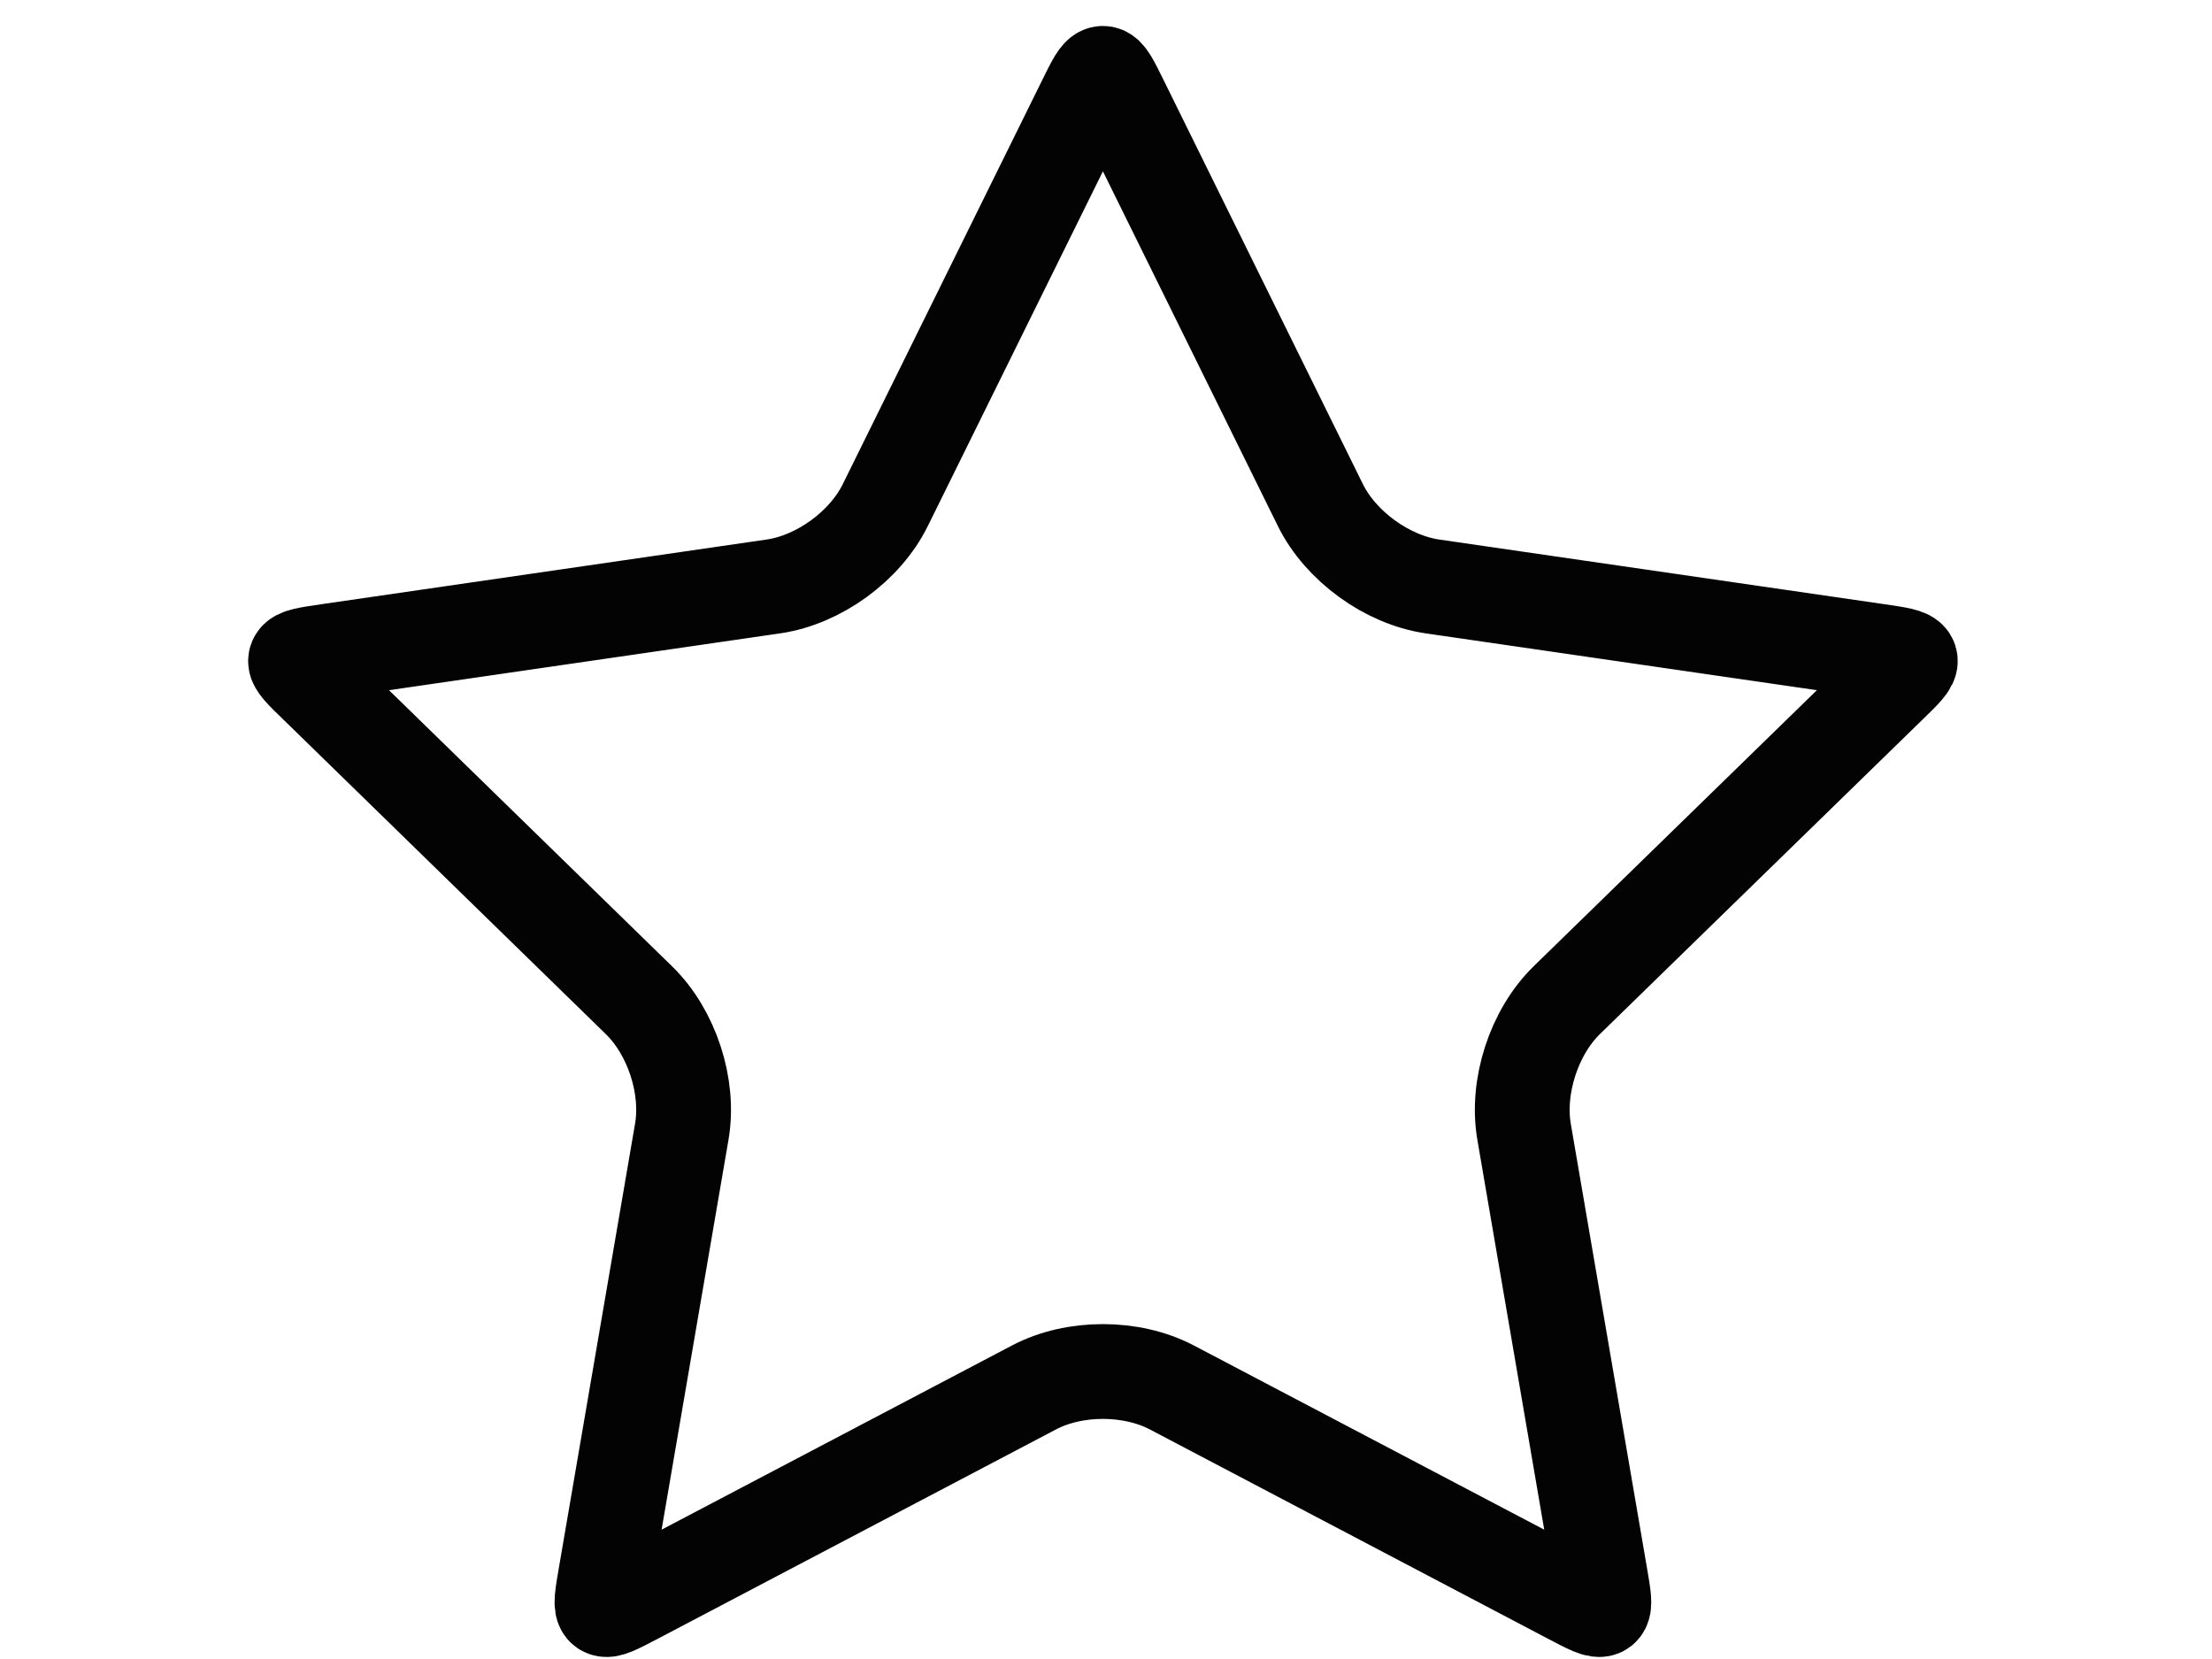 <svg xmlns="http://www.w3.org/2000/svg" width="28" height="21" viewBox="0 0 28 21" fill="none">
  <path d="M14.836 17.564L19.879 20.215C20.347 20.46 20.345 20.462 20.255 19.94L19.292 14.326C19.194 13.755 19.417 13.067 19.832 12.661L23.912 8.684C24.292 8.315 24.292 8.319 23.768 8.242L18.13 7.423C17.559 7.339 16.972 6.916 16.714 6.394L14.194 1.285C13.96 0.81 13.962 0.81 13.728 1.285L11.206 6.394C10.95 6.914 10.366 7.339 9.792 7.423L4.155 8.242C3.63 8.319 3.63 8.315 4.011 8.684L8.088 12.661C8.503 13.065 8.729 13.752 8.63 14.326L7.667 19.94C7.577 20.462 7.575 20.46 8.043 20.215L13.086 17.564C13.599 17.293 14.321 17.293 14.836 17.564Z" stroke="#030303" stroke-width="1.2"/>
</svg>